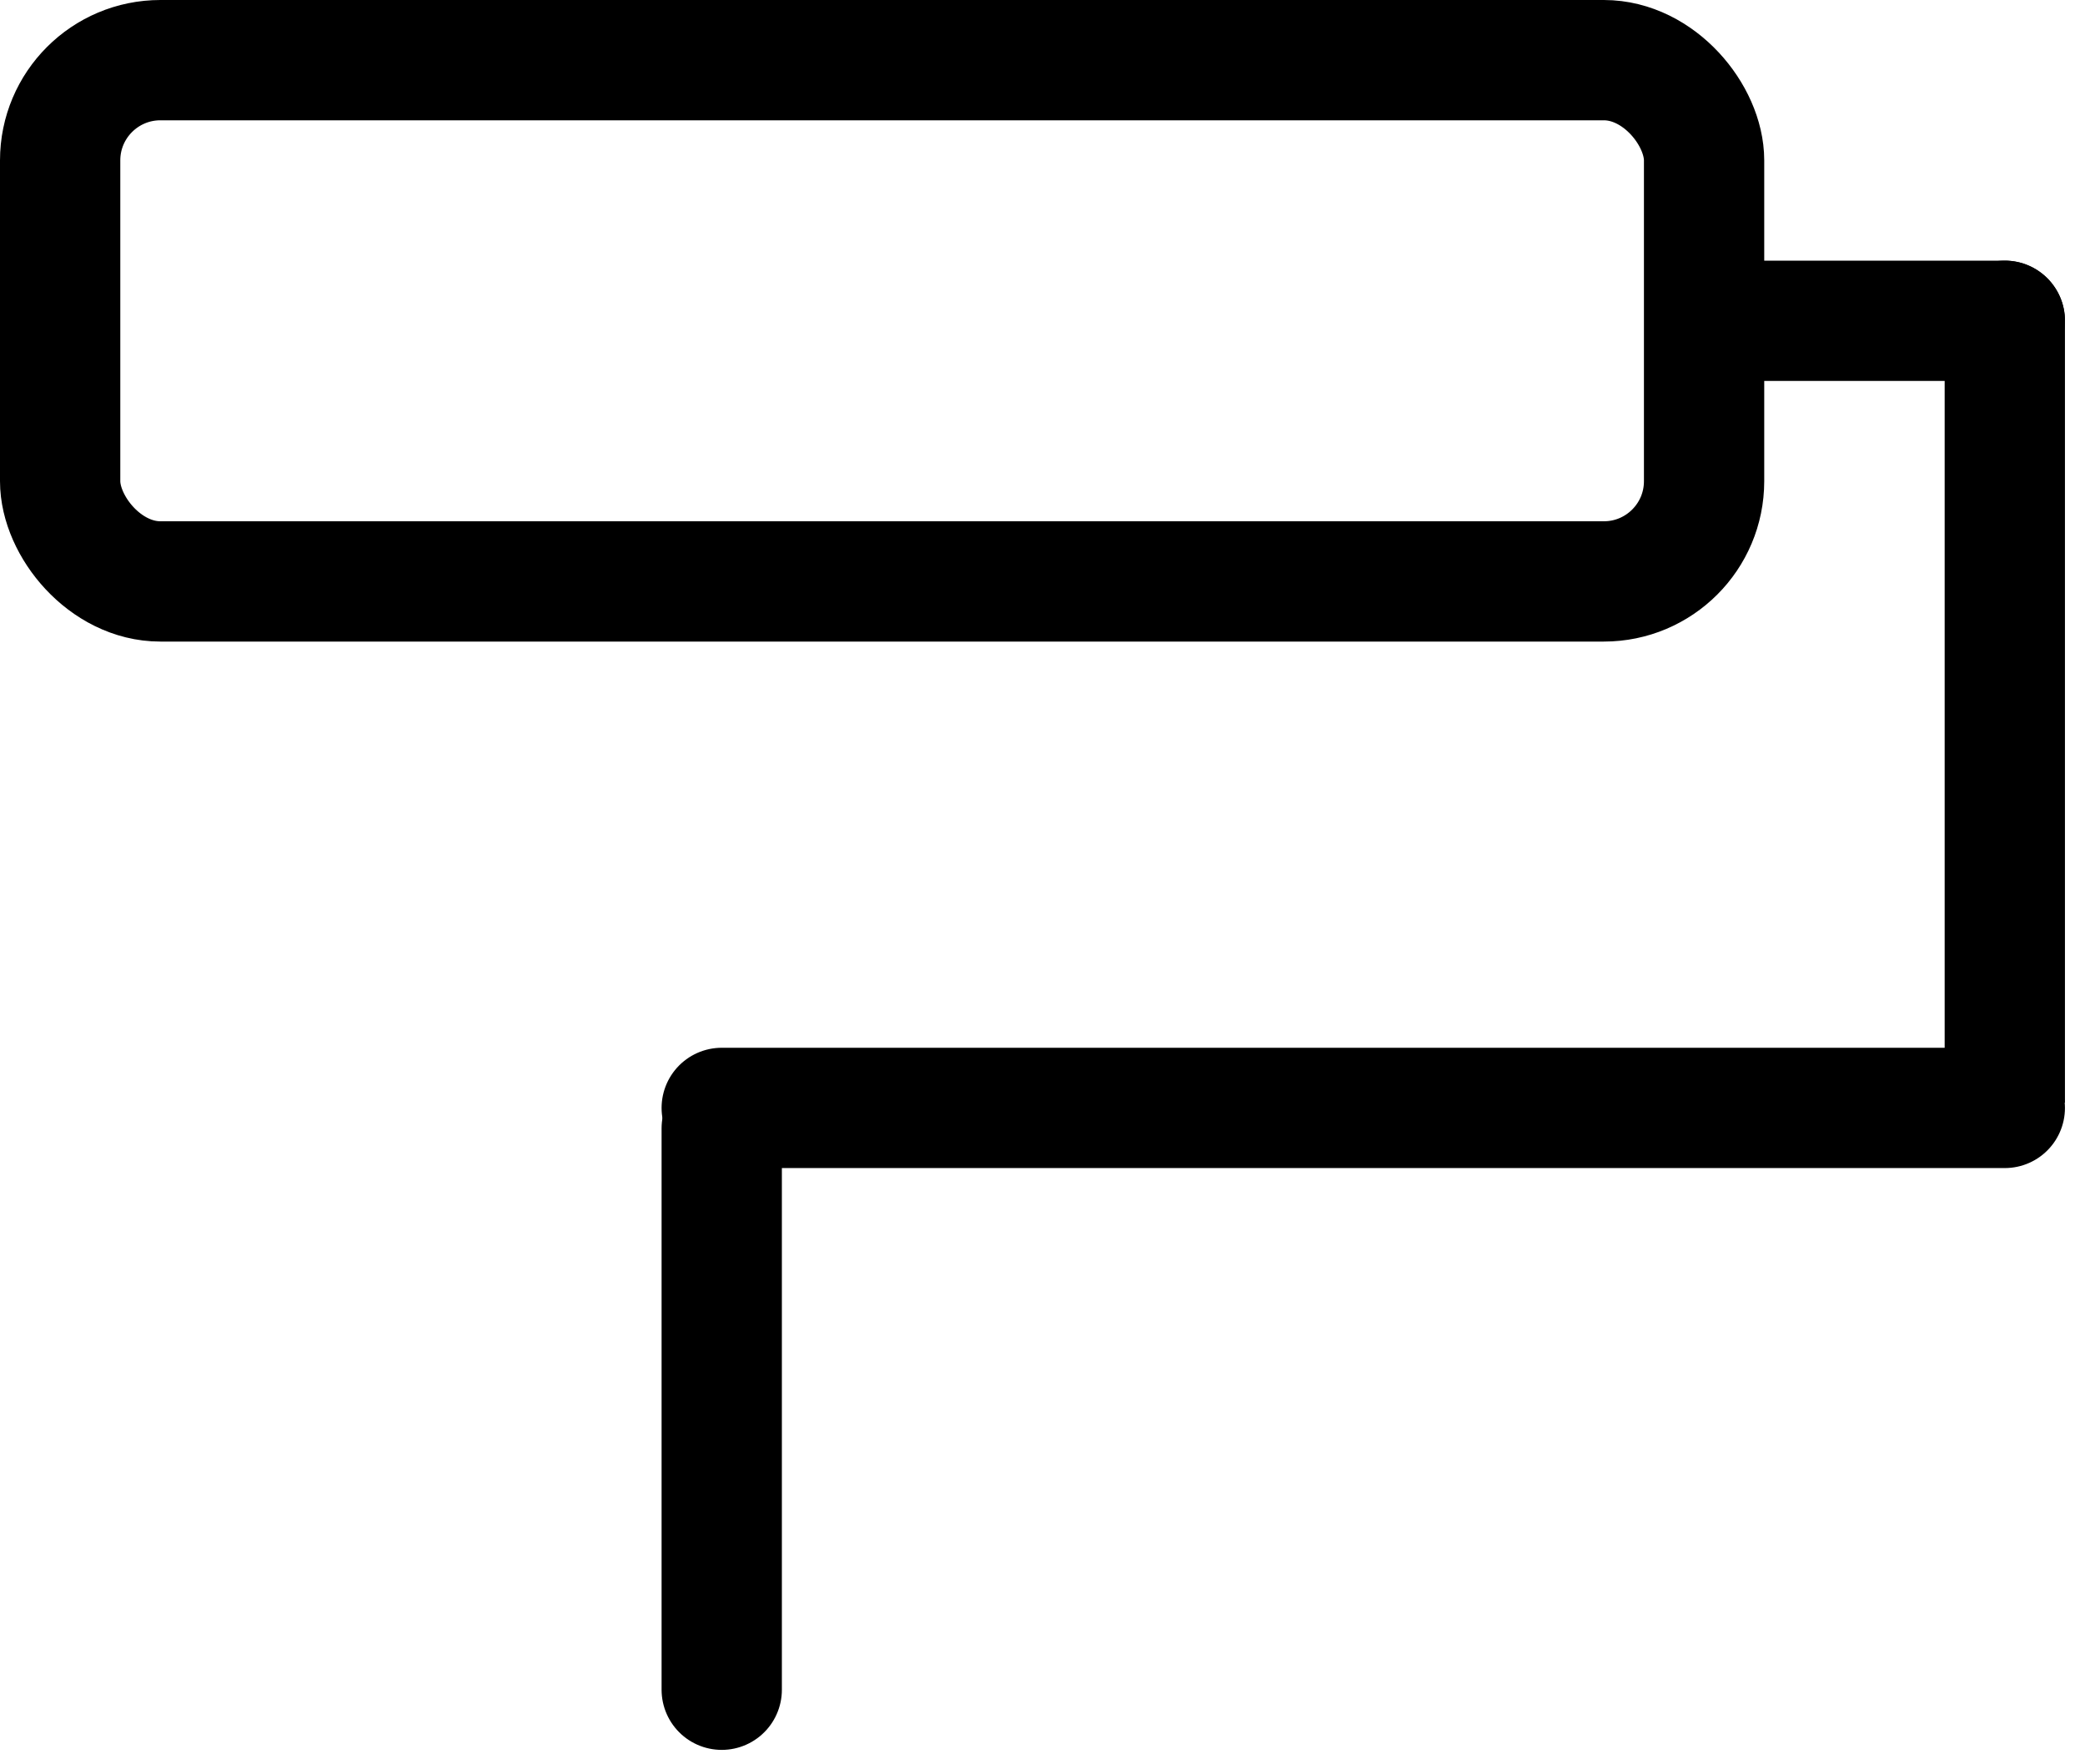<svg width="26" height="22" viewBox="0 0 26 22" fill="none" xmlns="http://www.w3.org/2000/svg">
<rect x="0.75" y="0.75" width="20.5" height="6.5" rx="1.25" stroke="black" stroke-width="1.5"/>
<path d="M22 4L25 4" stroke="black" stroke-width="1.5" stroke-linecap="round"/>
<path d="M9 13.815L25 13.815" stroke="black" stroke-width="1.5" stroke-linecap="round" stroke-linejoin="round"/>
<path d="M25.75 4C25.75 3.586 25.414 3.25 25 3.25C24.586 3.25 24.25 3.586 24.25 4L25.75 4ZM24.25 13L24.25 13.75L25.75 13.75L25.75 13L24.25 13ZM24.25 4L24.25 13L25.75 13L25.75 4L24.25 4Z" fill="black"/>
<path d="M9 14.07L9 21.07" stroke="black" stroke-width="1.5" stroke-linecap="round"/>
</svg>
